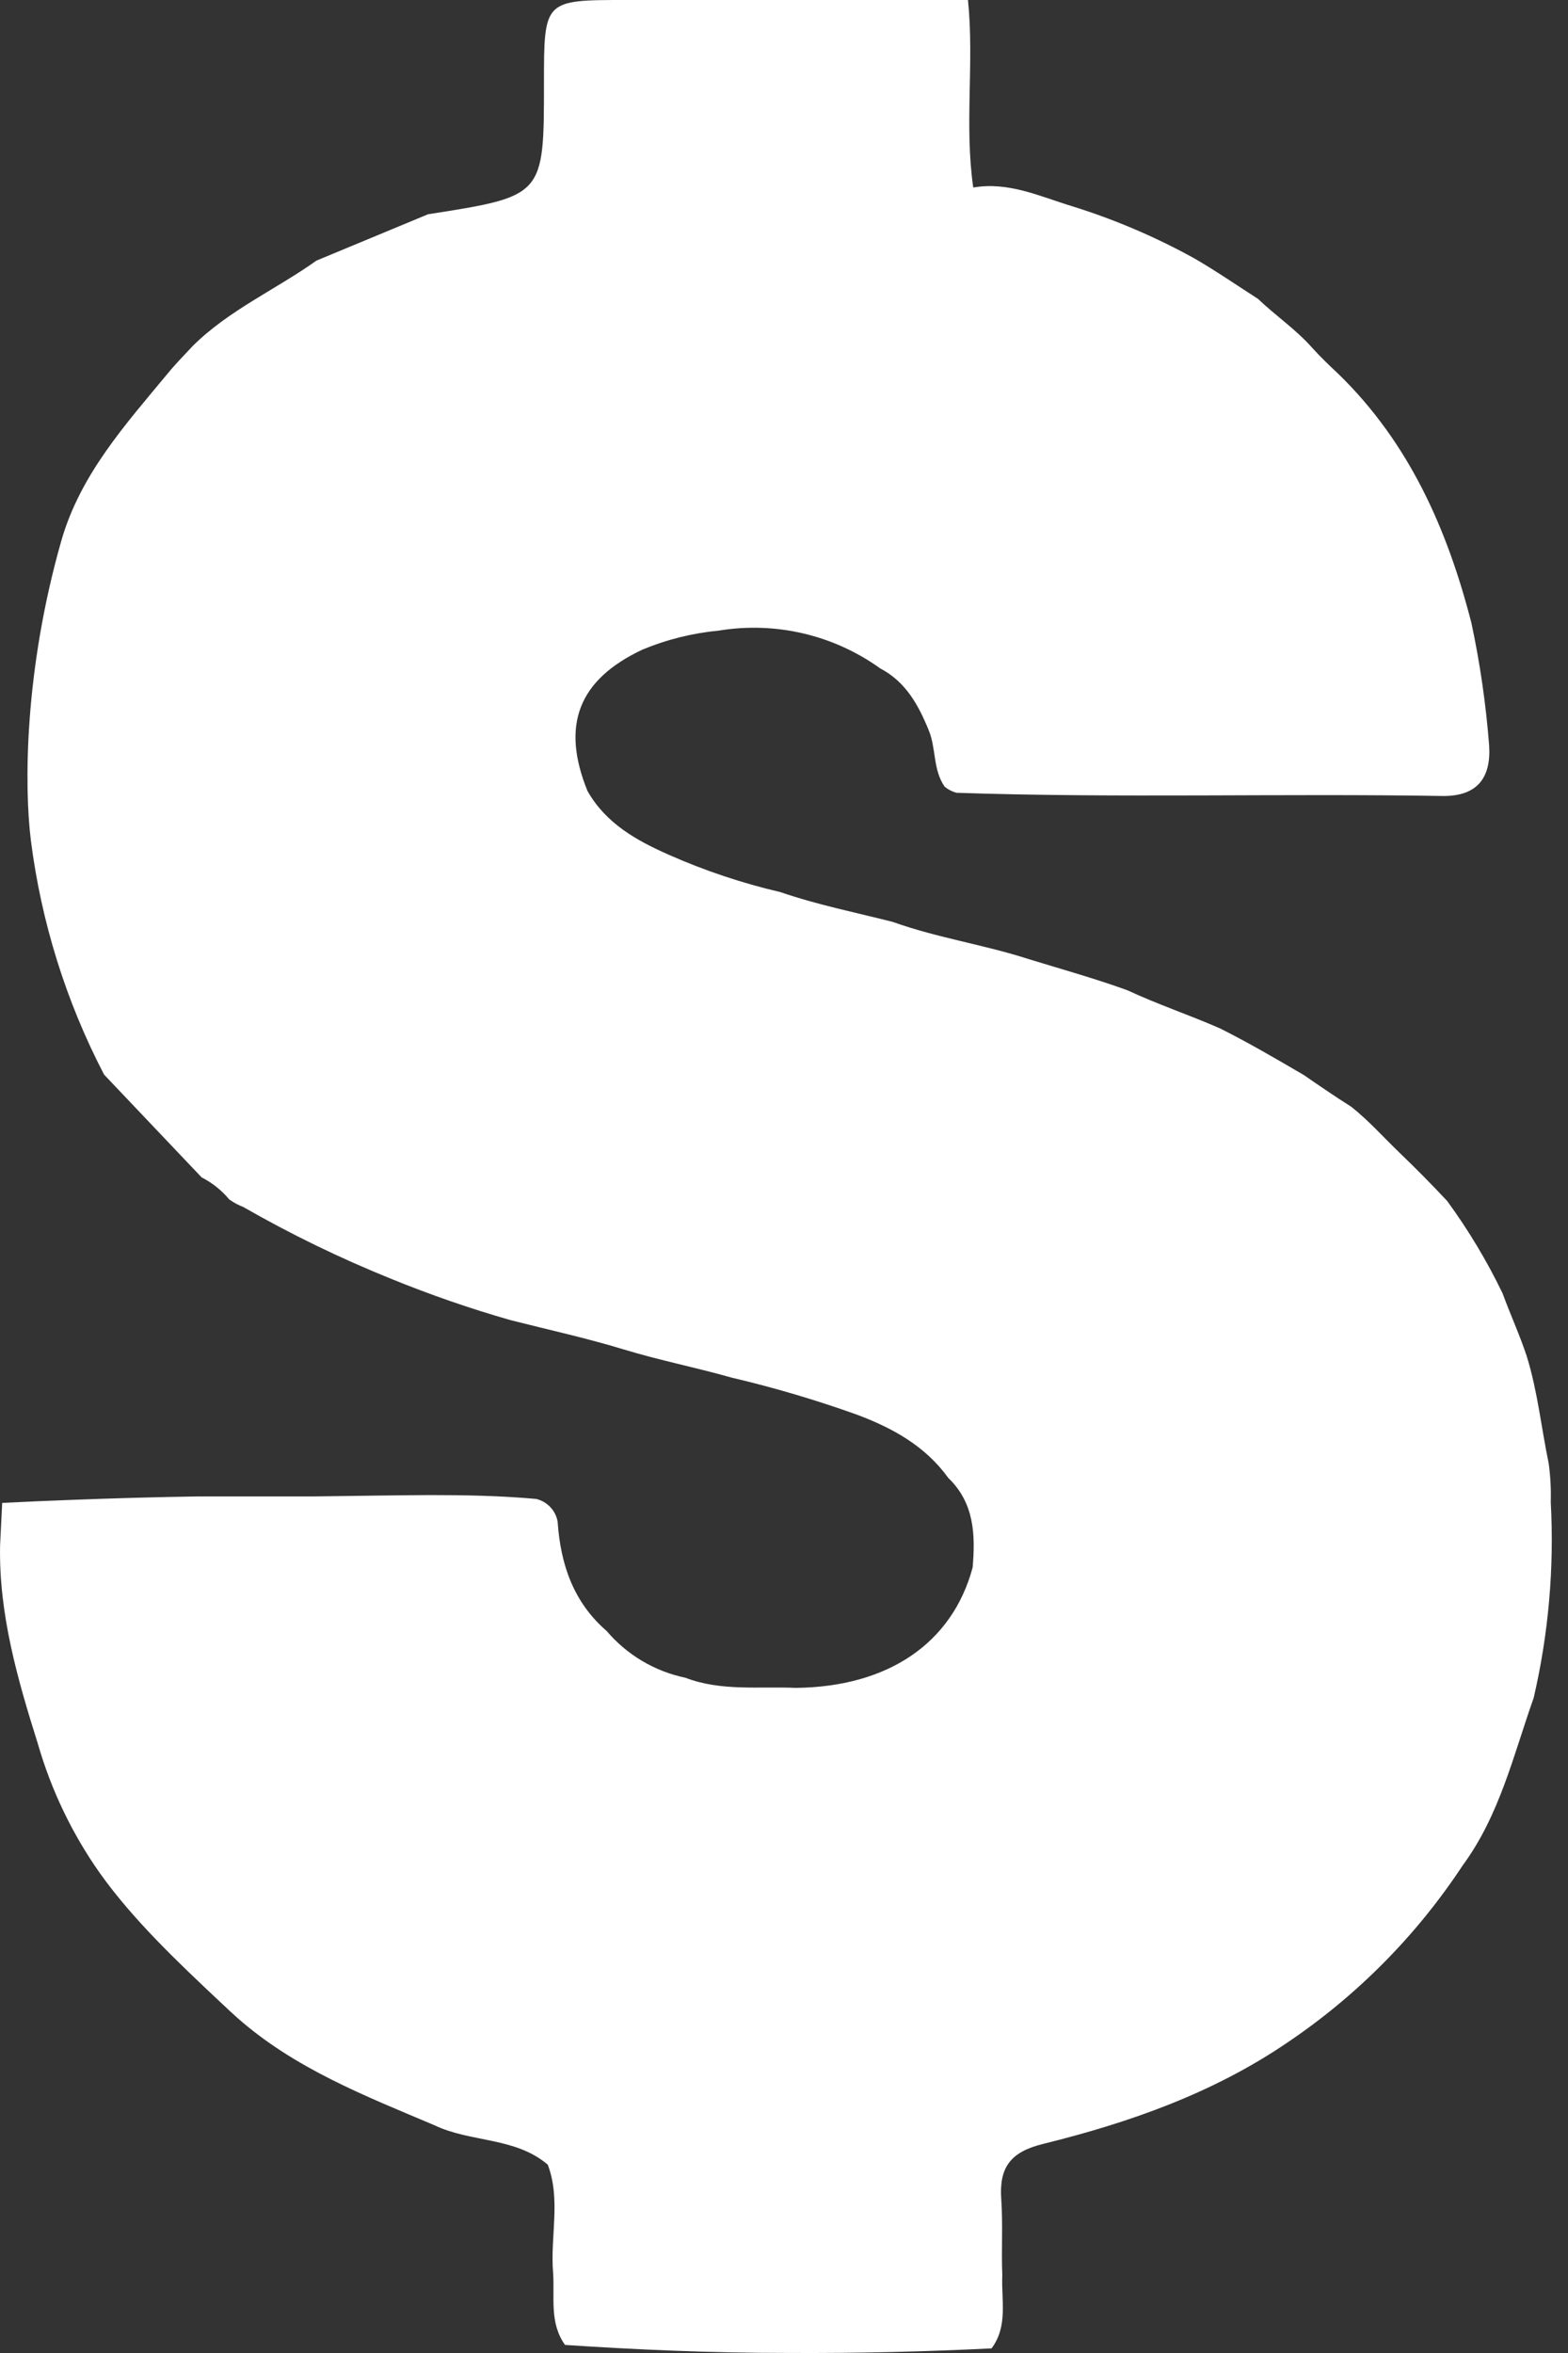 <?xml version="1.0" encoding="UTF-8"?>
<svg width="36px" height="54px" viewBox="0 0 36 54" version="1.1" xmlns="http://www.w3.org/2000/svg" xmlns:xlink="http://www.w3.org/1999/xlink">
    <rect x="0" y="0" width="36" height="54" fill="#333333" stroke="none"/>
    <title>Payments</title>
    <g id="New-Property-Menu" stroke="none" stroke-width="1" fill="none" fill-rule="evenodd">
        <g id="Pre-defined-Topic-Icons" transform="translate(-76, -235)" fill="#FFFFFF" fill-rule="nonzero">
            <path d="M78.292,277.986 C77.655,277.083 77.174,276.078 76.868,275.015 C76.402,273.534 75.971,272.042 76.002,270.465 L76.05,269.491 C76.565,269.465 77.083,269.442 77.607,269.423 C78.604,269.384 79.588,269.357 80.559,269.342 C81.685,269.342 82.593,269.342 83.204,269.342 C84.444,269.328 84.931,269.316 85.853,269.311 C86.674,269.311 87.484,269.325 88.312,269.4 C88.565,269.461 88.759,269.667 88.803,269.924 C88.869,270.898 89.164,271.77 89.929,272.431 C90.395,272.979 91.03,273.356 91.735,273.503 C92.559,273.818 93.422,273.699 94.27,273.736 C96.39,273.713 97.863,272.713 98.331,270.973 C98.396,270.22 98.369,269.491 97.772,268.918 C97.245,268.186 96.495,267.773 95.675,267.466 C94.732,267.128 93.77,266.844 92.795,266.615 C91.975,266.382 91.133,266.217 90.318,265.968 C89.46,265.707 88.587,265.516 87.72,265.296 C86.79,265.03 85.875,264.713 84.98,264.348 C83.811,263.877 82.676,263.325 81.582,262.698 C81.469,262.655 81.361,262.597 81.263,262.526 C81.088,262.316 80.872,262.144 80.629,262.02 L78.39,259.662 C77.515,257.982 76.946,256.159 76.708,254.28 C76.554,253.038 76.558,250.391 77.407,247.413 C77.842,245.891 78.875,244.749 79.849,243.573 C80.03,243.351 80.233,243.148 80.426,242.939 C81.256,242.116 82.328,241.648 83.265,240.981 L85.828,239.917 C88.489,239.502 88.489,239.502 88.489,236.911 C88.489,234.998 88.489,235 90.374,235 L98.224,235 C98.371,236.431 98.138,237.873 98.345,239.304 C99.156,239.162 99.883,239.511 100.622,239.735 C101.592,240.037 102.528,240.437 103.418,240.928 C103.921,241.219 104.401,241.55 104.884,241.86 C105.289,242.247 105.753,242.559 106.128,242.983 C106.321,243.197 106.529,243.395 106.738,243.591 C108.358,245.171 109.229,247.147 109.782,249.295 C109.98,250.221 110.116,251.159 110.189,252.103 C110.238,252.849 109.919,253.268 109.143,253.268 C105.415,253.205 101.687,253.32 97.958,253.194 C97.861,253.167 97.769,253.12 97.69,253.056 C97.413,252.665 97.499,252.164 97.315,251.74 C97.082,251.173 96.791,250.645 96.213,250.342 C95.141,249.571 93.806,249.258 92.504,249.472 C91.901,249.529 91.31,249.676 90.751,249.908 C89.286,250.596 88.873,251.637 89.488,253.152 C89.91,253.897 90.611,254.287 91.352,254.615 C92.178,254.981 93.036,255.268 93.916,255.473 C94.761,255.764 95.638,255.939 96.5,256.158 C97.52,256.524 98.597,256.68 99.624,257.013 C100.384,257.246 101.146,257.458 101.889,257.728 C102.588,258.054 103.311,258.294 104.012,258.602 C104.669,258.931 105.301,259.301 105.939,259.674 C106.296,259.921 106.654,260.166 107.023,260.399 C107.426,260.718 107.761,261.098 108.134,261.456 C108.507,261.815 108.87,262.181 109.225,262.561 C109.713,263.228 110.14,263.939 110.499,264.684 C110.676,265.171 110.895,265.641 111.056,266.135 C111.303,266.937 111.387,267.766 111.557,268.587 C111.597,268.879 111.613,269.175 111.604,269.47 C111.686,270.979 111.554,272.492 111.212,273.965 C110.746,275.281 110.432,276.656 109.581,277.812 C108.523,279.417 107.158,280.796 105.564,281.871 C103.856,283.036 101.934,283.712 99.951,284.201 C99.198,284.385 98.937,284.741 98.988,285.471 C99.028,286.049 98.988,286.636 99.012,287.216 C98.986,287.785 99.149,288.381 98.765,288.894 C97.28,288.968 95.719,289.008 94.083,288.999 C92.294,288.999 90.588,288.922 88.973,288.815 L88.973,288.815 C88.605,288.302 88.74,287.71 88.698,287.146 C88.631,286.324 88.88,285.485 88.577,284.679 C87.827,284.038 86.806,284.173 85.972,283.772 C84.381,283.099 82.761,282.47 81.44,281.3 C81.349,281.221 81.254,281.13 81.065,280.953 C80.079,280.028 79.049,279.051 78.292,277.986 Z" id="Payments"></path>
        </g>
    </g>
</svg>